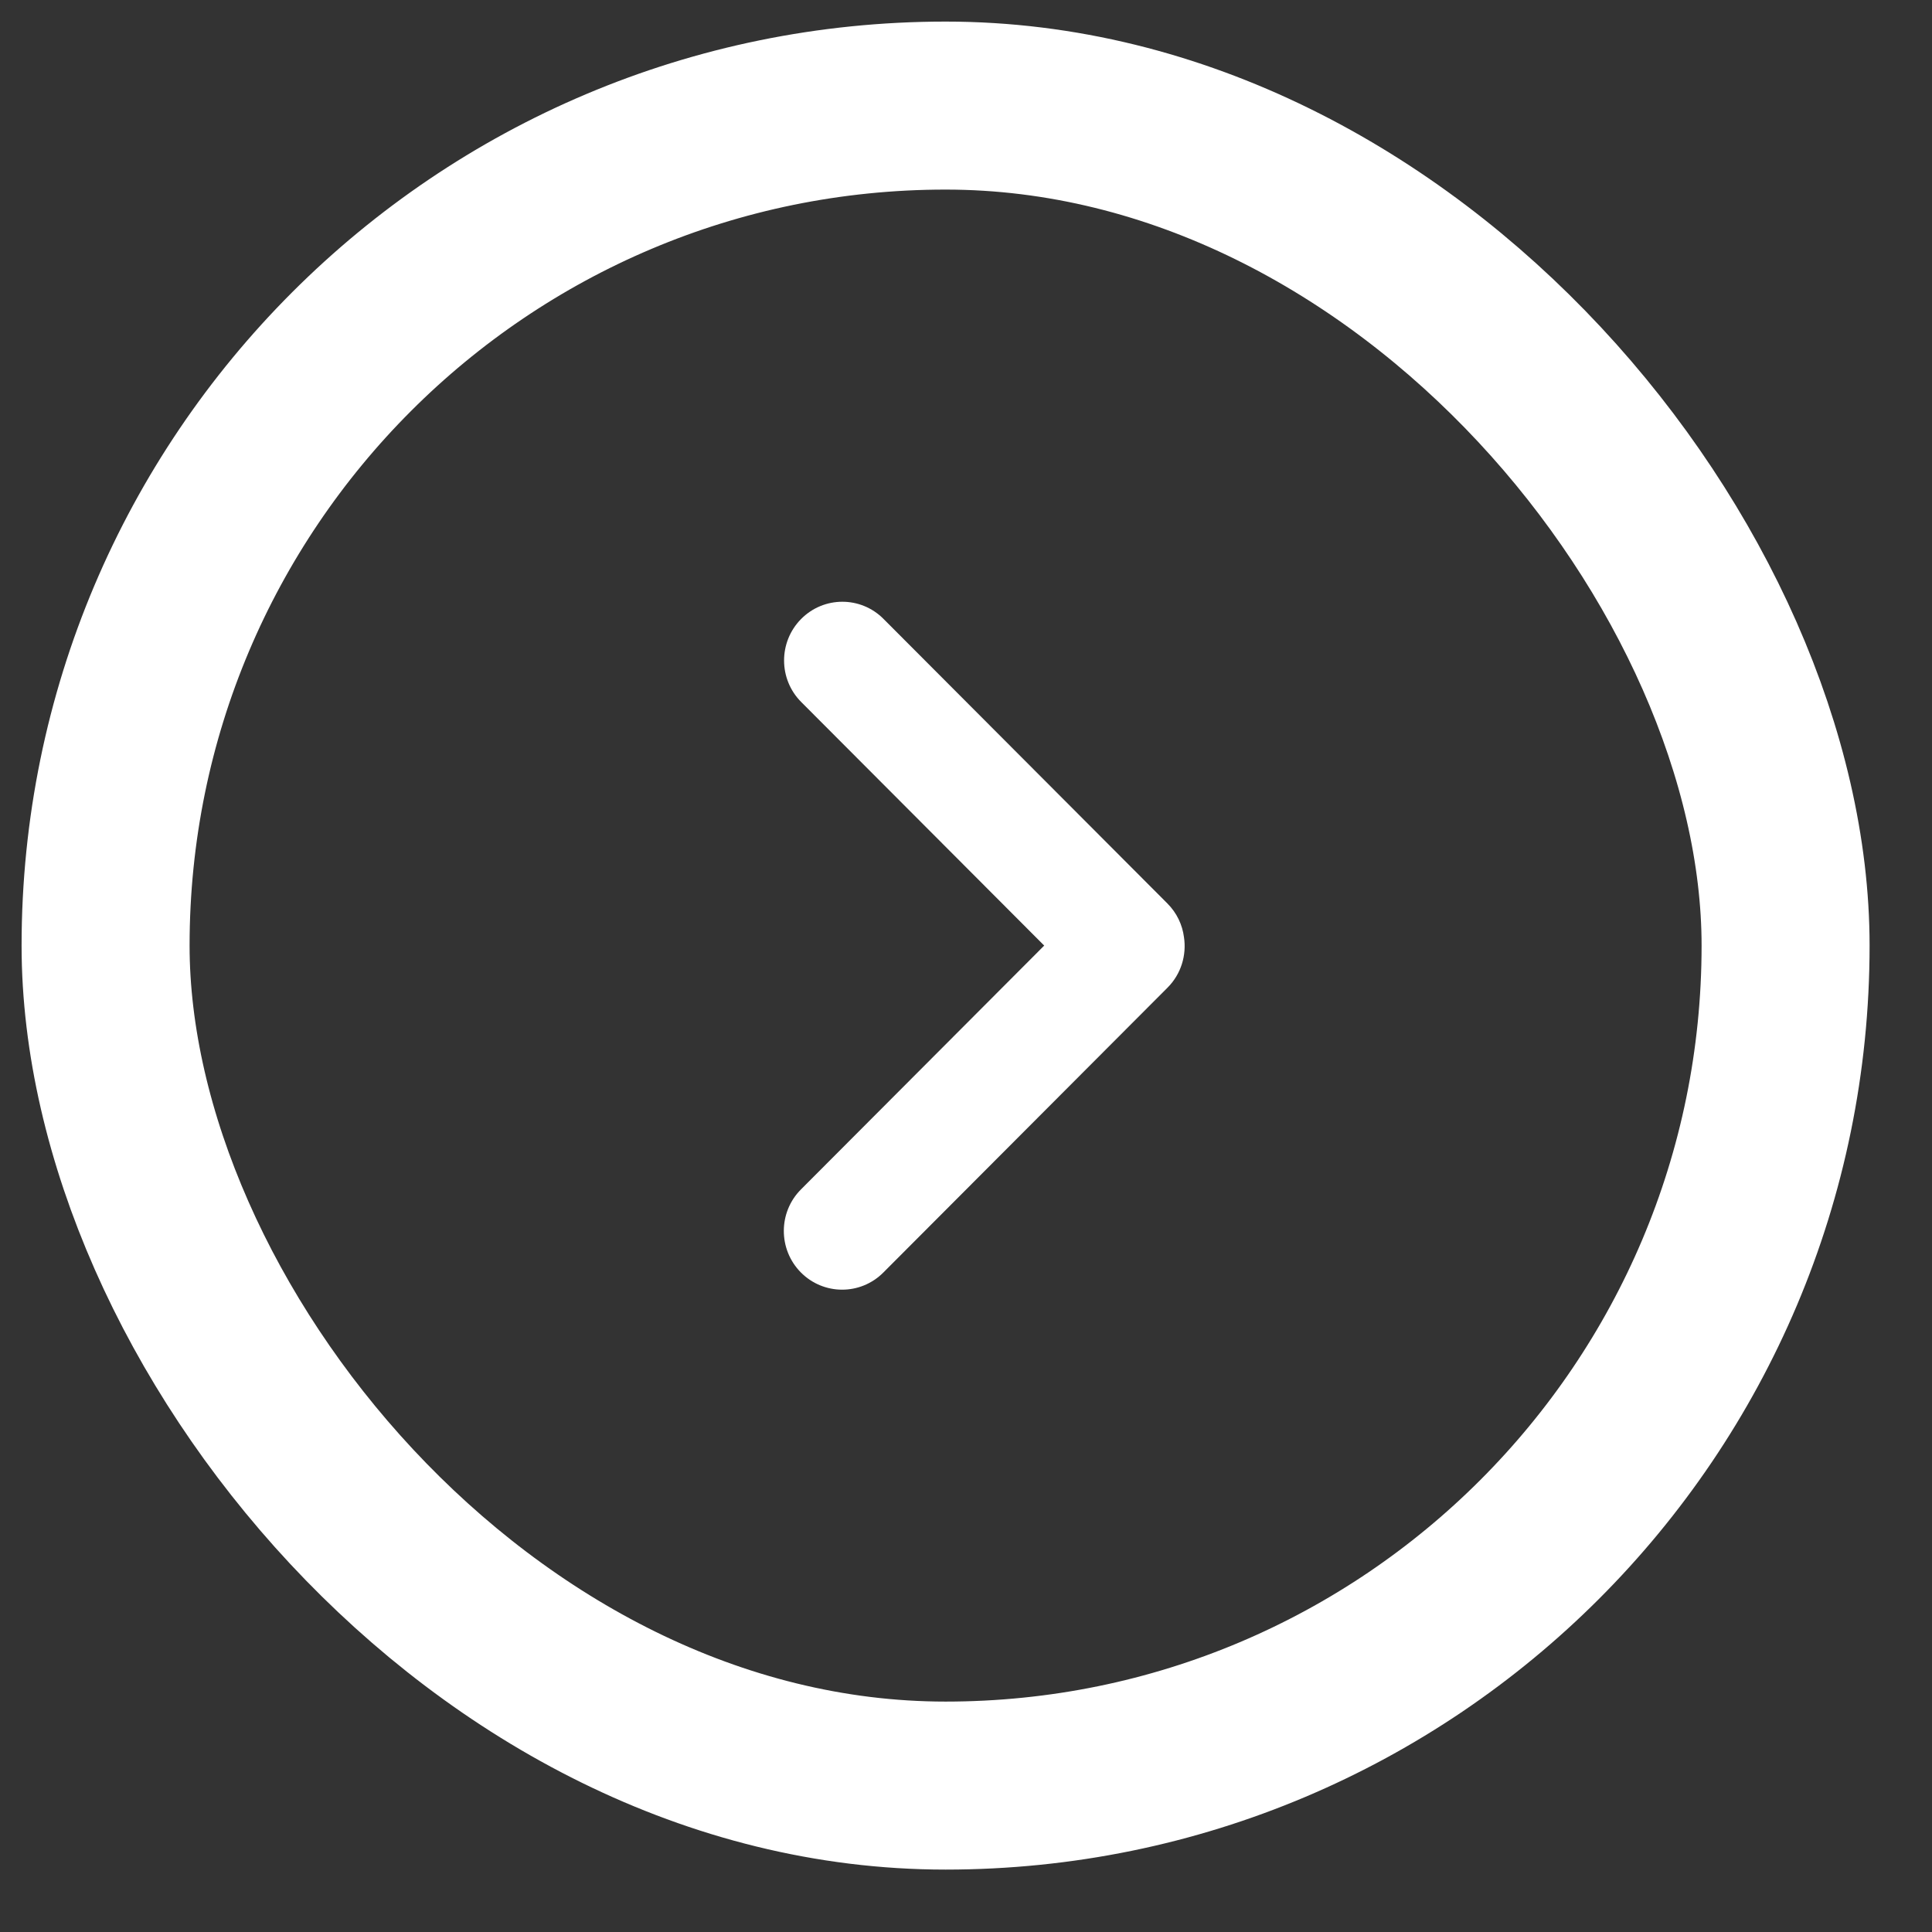 <svg width="23" height="23" viewBox="0 0 23 23" fill="none" xmlns="http://www.w3.org/2000/svg">
<rect x="0" y="0" width="23" height="23" fill="#333333" stroke="none"/>
<rect x="1.257" y="1.257" width="20" height="20" rx="10" stroke="white" stroke-width="2"/>
<path fill-rule="evenodd" clip-rule="evenodd" d="M12.431 11.257L9.536 14.159C9.264 14.431 9.263 14.873 9.533 15.147C9.804 15.421 10.243 15.422 10.515 15.15L13.899 11.758C14.062 11.595 14.127 11.37 14.095 11.157C14.076 11.01 14.01 10.868 13.897 10.755L10.517 7.367C10.246 7.095 9.806 7.096 9.536 7.37C9.266 7.644 9.267 8.086 9.539 8.358L12.431 11.257Z" fill="white"/>
</svg>
